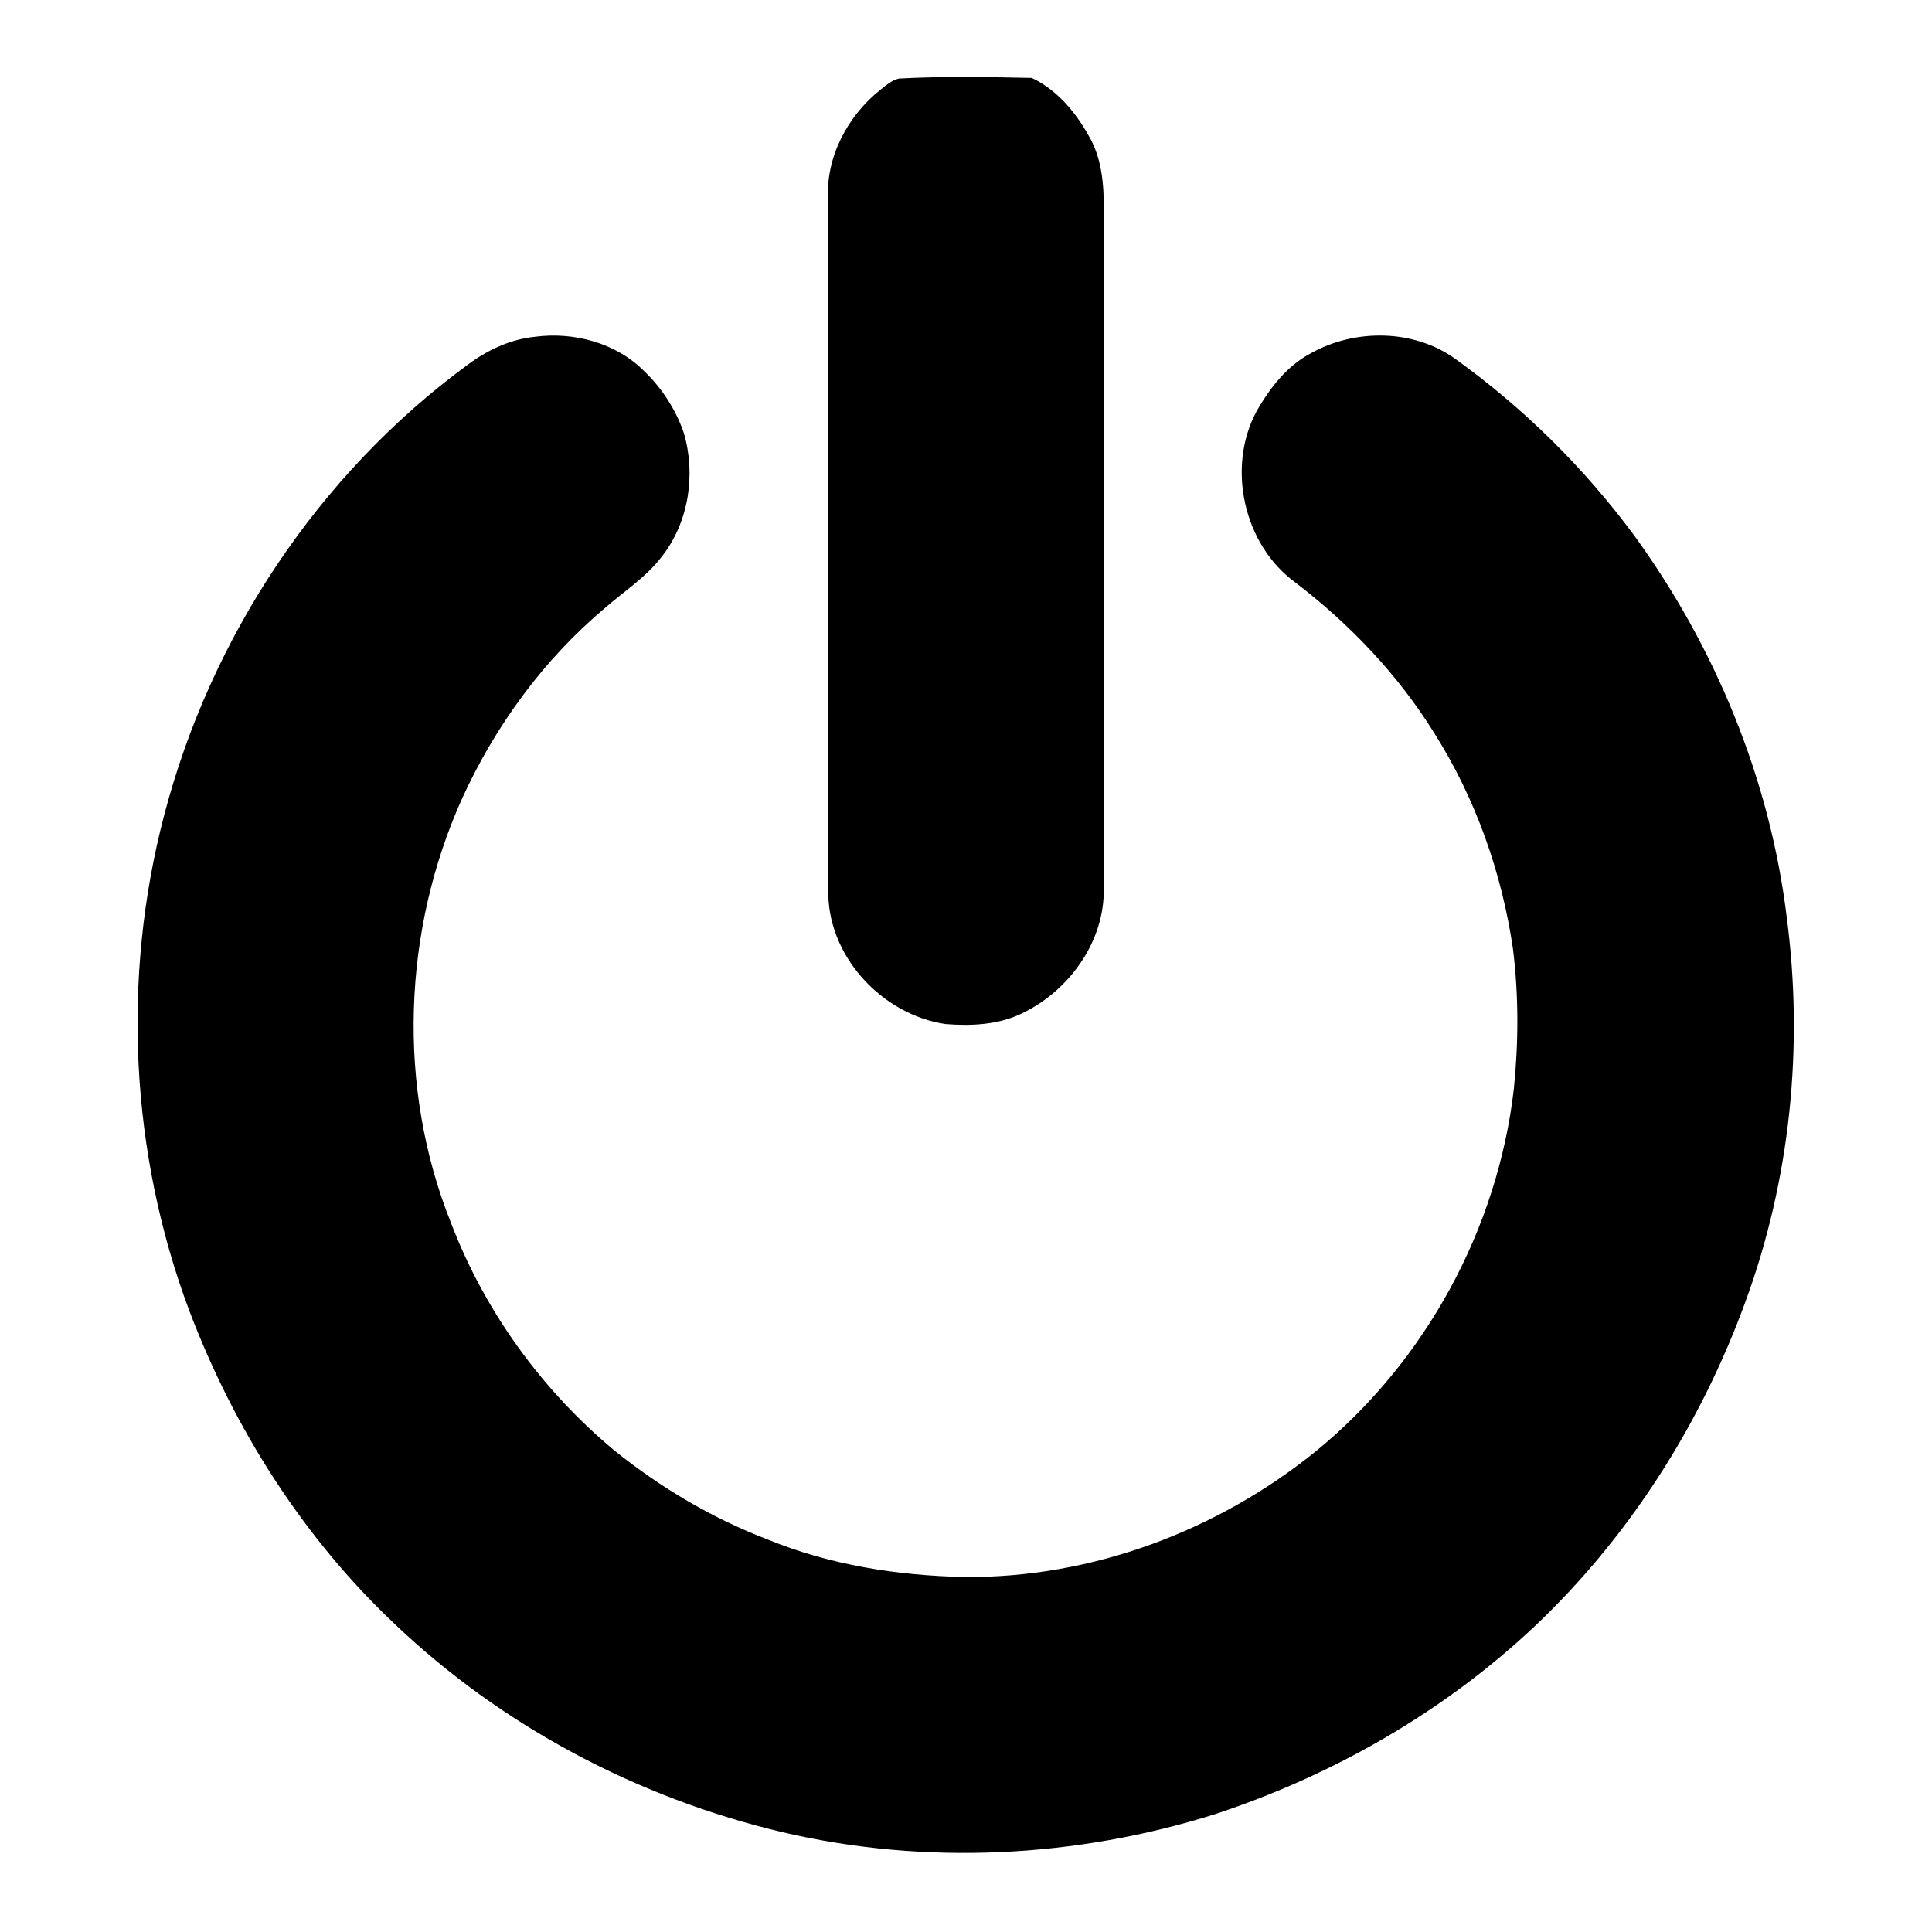 <svg width="1280" xmlns="http://www.w3.org/2000/svg" height="1280" viewBox="0 0 1024 1024">
<path d="m476.47,41.63c23.4-1.26 46.95-.81 70.38-.33 13.21,6.18 23.24,18.09 30.19,30.67 6.96,11.7 8.05,25.72 8.01,39.02-.1,120.01-.05,240.02-.03,360.03 .46,28.25-18.64,54.45-43.72,66.27-12.44,5.93-26.66,6.55-40.17,5.47-34.03-4.99-63.26-36.76-62.08-71.74-.16-121.68 .07-243.36-.11-365.03-1.45-22.6 10.29-44.53 27.67-58.41 3.01-2.33 6.03-5.09 9.86-5.95Z"/>
<path d="m283.43,178.51c20.65-2.76 43.03,3.18 57.92,18.13 9.5,9.12 16.9,20.48 21.13,32.97 6.39,21.94 2.6,47.14-11.63,65.28-8.31,11.05-20.17,18.52-30.43,27.55-32.35,27.25-57.85,62.18-75.4,100.58-31.67,70.17-34.74,153.32-6.04,224.99 17.9,46.99 48.3,88.95 86.97,121.04 24.44,19.6 51.75,35.77 81.05,46.96 32.91,13.47 68.58,19.06 104,19.83 67.63,.63 134.55-24.46 186.84-66.98 57.66-47.24 95.93-117.52 104.51-191.53 2.53-24.67 2.61-49.69-.43-74.3-5.9-40.39-19.8-79.77-41.63-114.32-19.27-31.1-44.88-57.97-73.91-80.12-27.27-20-36.33-60.87-20.37-90.62 7.07-12.33 16.17-24.19 29.05-30.89 23.26-12.86 53.97-12.66 75.96,2.9 36.31,26.08 68.55,57.88 95.15,93.84 43.09,59.32 71.91,129.29 80.82,202.2 9.05,68.47 1.94,139.14-21.92,204.03-23.63,64.84-61.65,124.66-111.89,172.13-47.94,45.11-106.4,78.59-168.8,99.24-73.82,23.34-154.01,27.38-229.49,9.72-76.54-18.06-148.65-56.07-205.66-110.37-48.64-45.88-85.27-103.72-108.91-166.1-31.28-83.38-35.9-176.55-13.29-262.67 24.66-94.49 81.76-180.51 160.55-238.44 10.46-7.89 22.7-13.7 35.85-15.05Z"/>
</svg>
